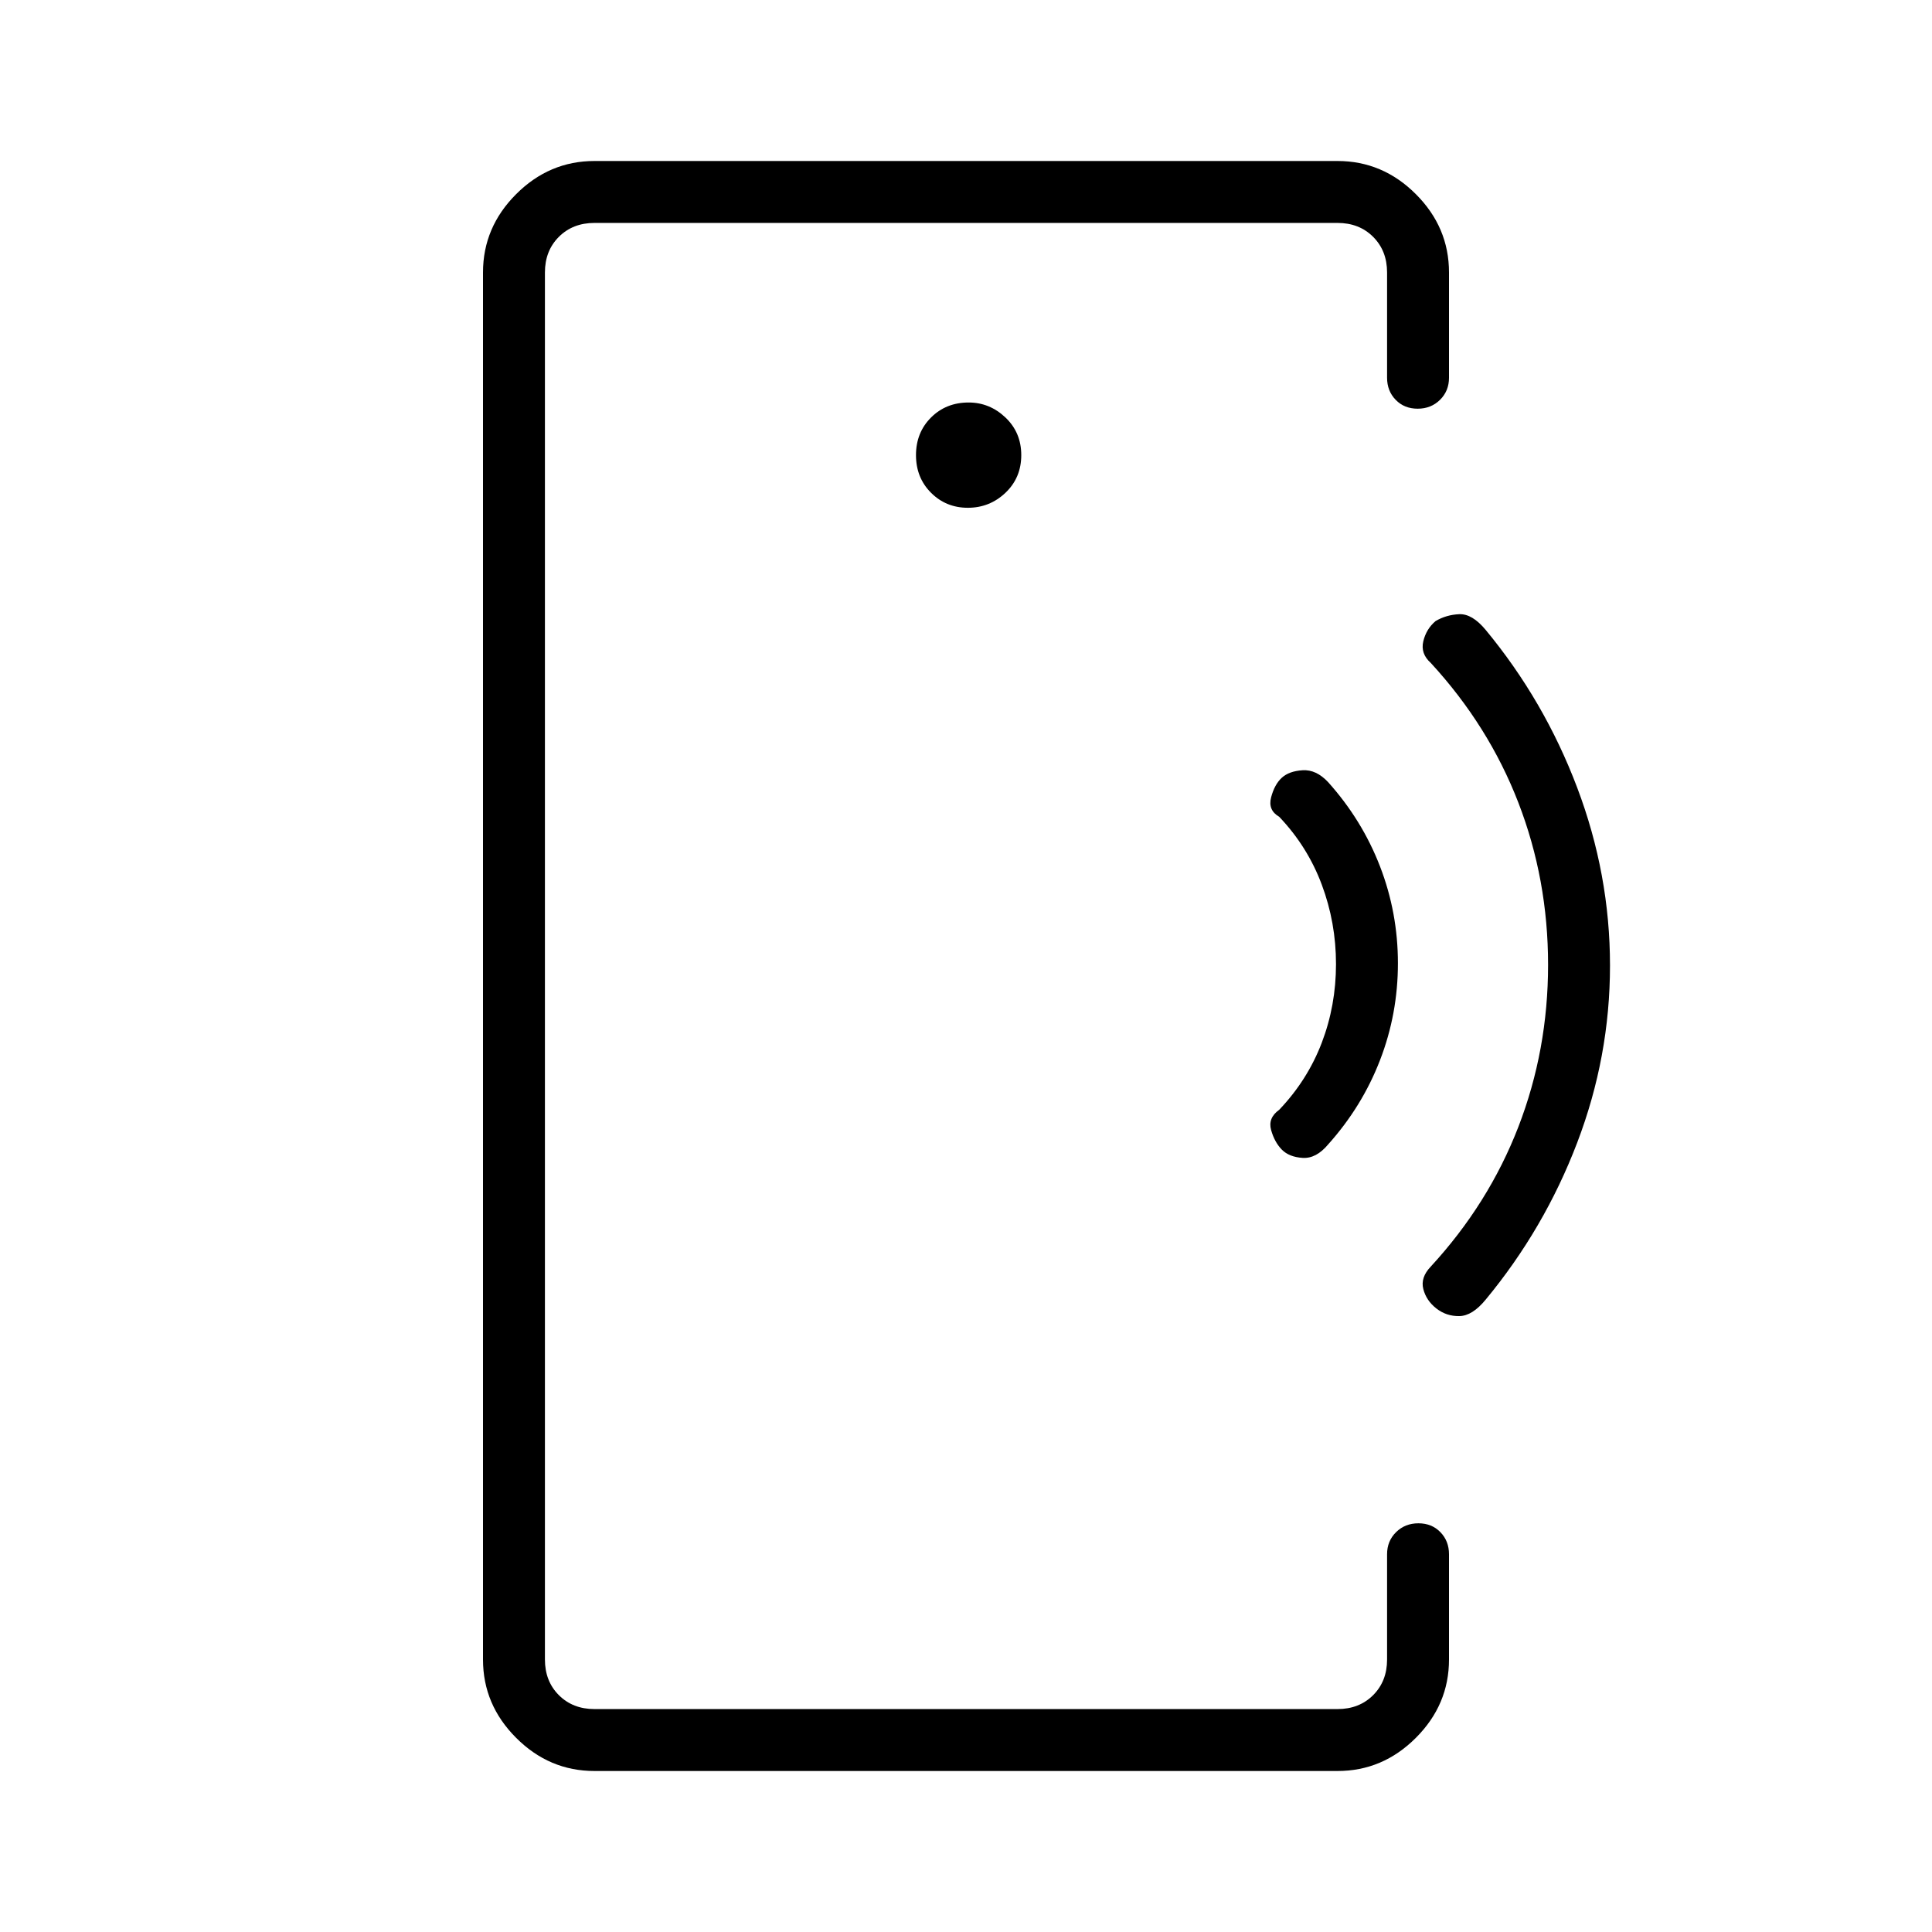 <svg xmlns="http://www.w3.org/2000/svg" width="48" height="48" viewBox="0 -960 960 960"><path d="M270.77-480.16v369.39-738.46 369.07ZM295.38-80q-22.44 0-38.91-16.47Q240-112.94 240-135.38v-689.24q0-22.44 16.47-38.91Q272.94-880 295.38-880h369.24q22.44 0 38.91 16.47Q720-847.06 720-824.62v52.31q0 6.58-4.46 10.98-4.46 4.41-11.11 4.41-6.66 0-10.93-4.41-4.27-4.4-4.27-10.98v-52.31q0-10.76-6.92-17.69-6.93-6.92-17.69-6.92H295.38q-10.76 0-17.69 6.92-6.92 6.93-6.92 17.69v689.24q0 10.76 6.92 17.69 6.93 6.92 17.69 6.92h369.24q10.76 0 17.69-6.92 6.92-6.93 6.92-17.69v-52.31q0-6.58 4.46-10.98 4.46-4.41 11.11-4.41 6.66 0 10.93 4.41 4.27 4.4 4.27 10.98v52.31q0 22.44-16.47 38.91Q687.06-80 664.62-80H295.38Zm185.54-627.69q10.85 0 18.7-7.46 7.84-7.47 7.84-18.7t-7.85-18.69q-7.86-7.46-18.3-7.46-11.23 0-18.69 7.46-7.47 7.46-7.47 18.69t7.47 18.7q7.46 7.46 18.3 7.46Zm156 318.92q-3.61-3.69-5.3-9.69-1.7-6 4-10.08 14.07-14.77 21.15-33.31 7.08-18.53 7.08-39.11t-7.08-39.5q-7.08-18.92-21.15-33.69-5.7-3.31-4-9.7 1.69-6.38 5.3-9.69 3.62-3.31 10.35-3.73 6.73-.42 12.65 5.89 16.88 18.81 25.79 41.86 8.91 23.06 8.91 48.17 0 25.12-8.91 48.17-8.91 23.06-25.79 41.87-5.92 7.08-12.65 6.66-6.73-.43-10.35-4.12Zm76.77 78.92q-5-3.92-6.46-9.65t3.69-11.12q28.77-31.23 43.54-69.42t14.77-80.58q0-42.38-14.77-80.57-14.77-38.19-43.54-69.43-5.15-4.61-3.69-10.73 1.46-6.11 6.08-10.03 5.34-3.16 11.79-3.43 6.44-.27 13.13 7.81 29.16 35.23 45.46 78.34Q800-525.55 800-480.23q0 45.32-16.31 88.04-16.3 42.73-45.46 77.96-6.61 8.08-13.08 8.19-6.46.12-11.46-3.81Z"/></svg>